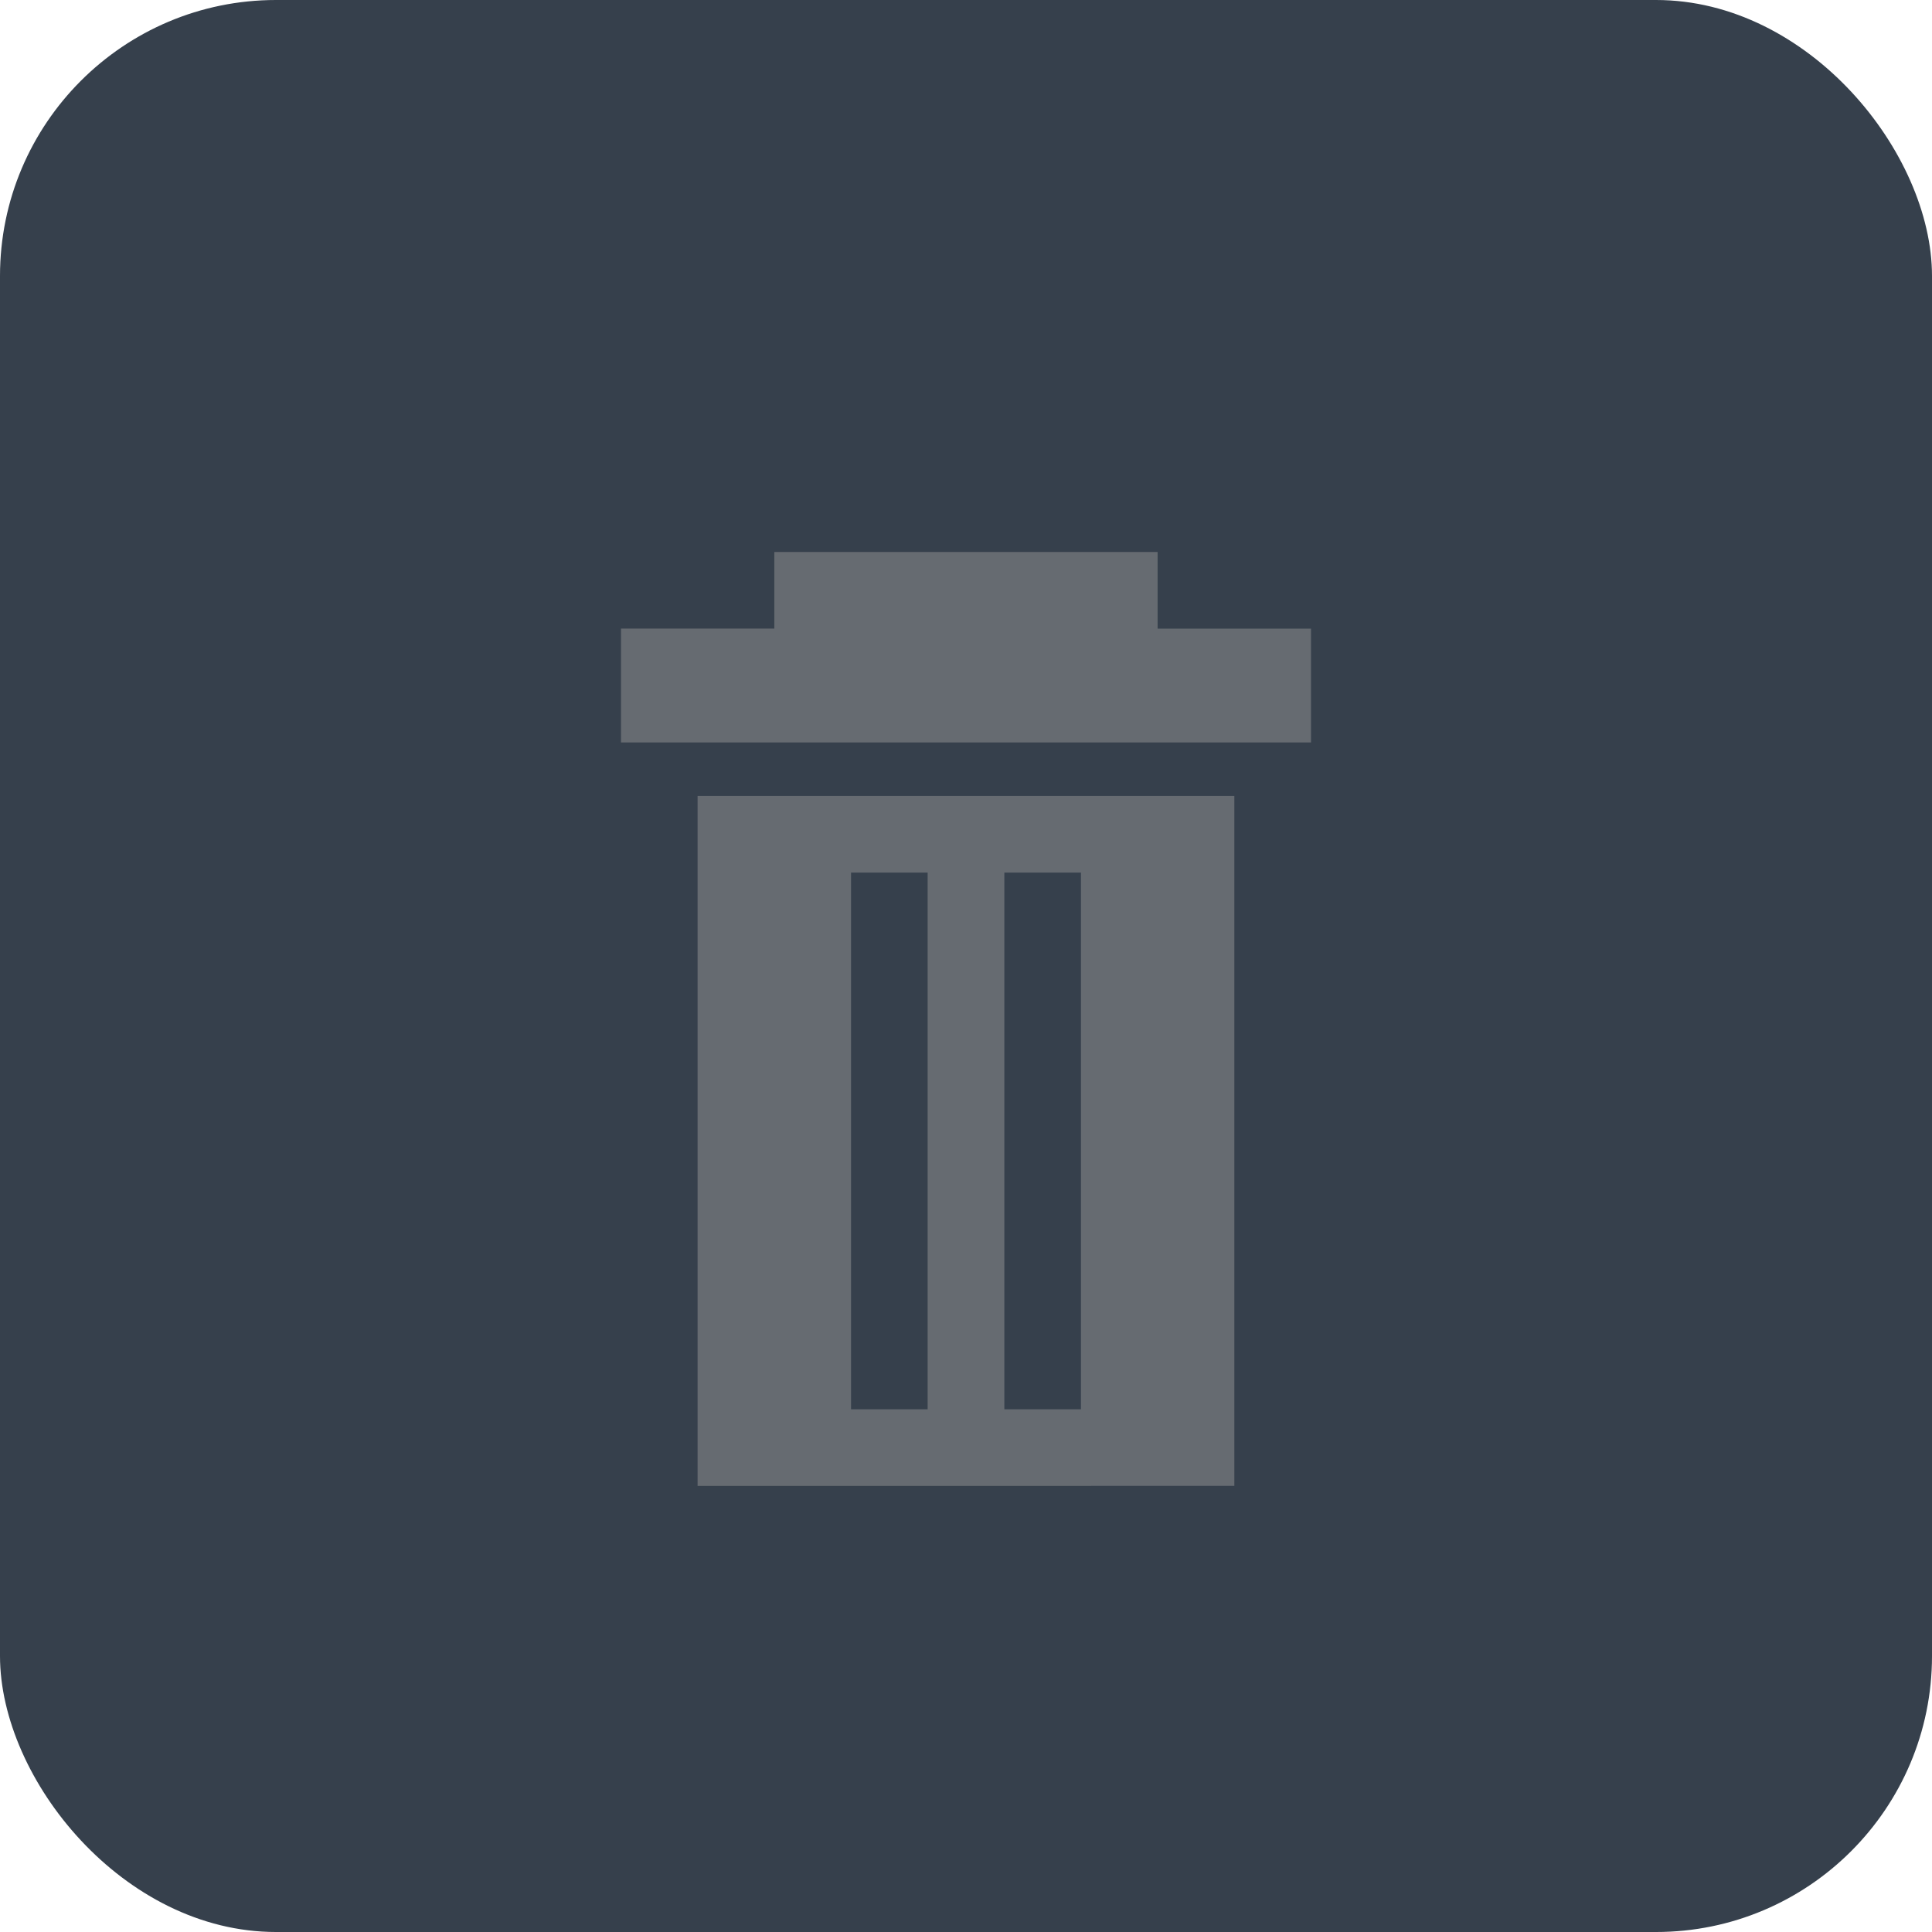 <svg xmlns="http://www.w3.org/2000/svg" width="28" height="28" viewBox="0 0 28 28">
    <g fill="none" fill-rule="evenodd">
        <rect width="28" height="28" fill="#36404C" rx="4"/>
        <path fill="#666B71" d="M17.889 11.535v10H10.11v-10h7.778zm-4.445 1.111h-1.11v7.778h1.11v-7.778zm2.223 0h-1.111v7.778h1.11v-7.778zM16.777 8v1.111H19v1.649H9V9.11h2.222V8h5.556z"/>
    </g>
</svg>
